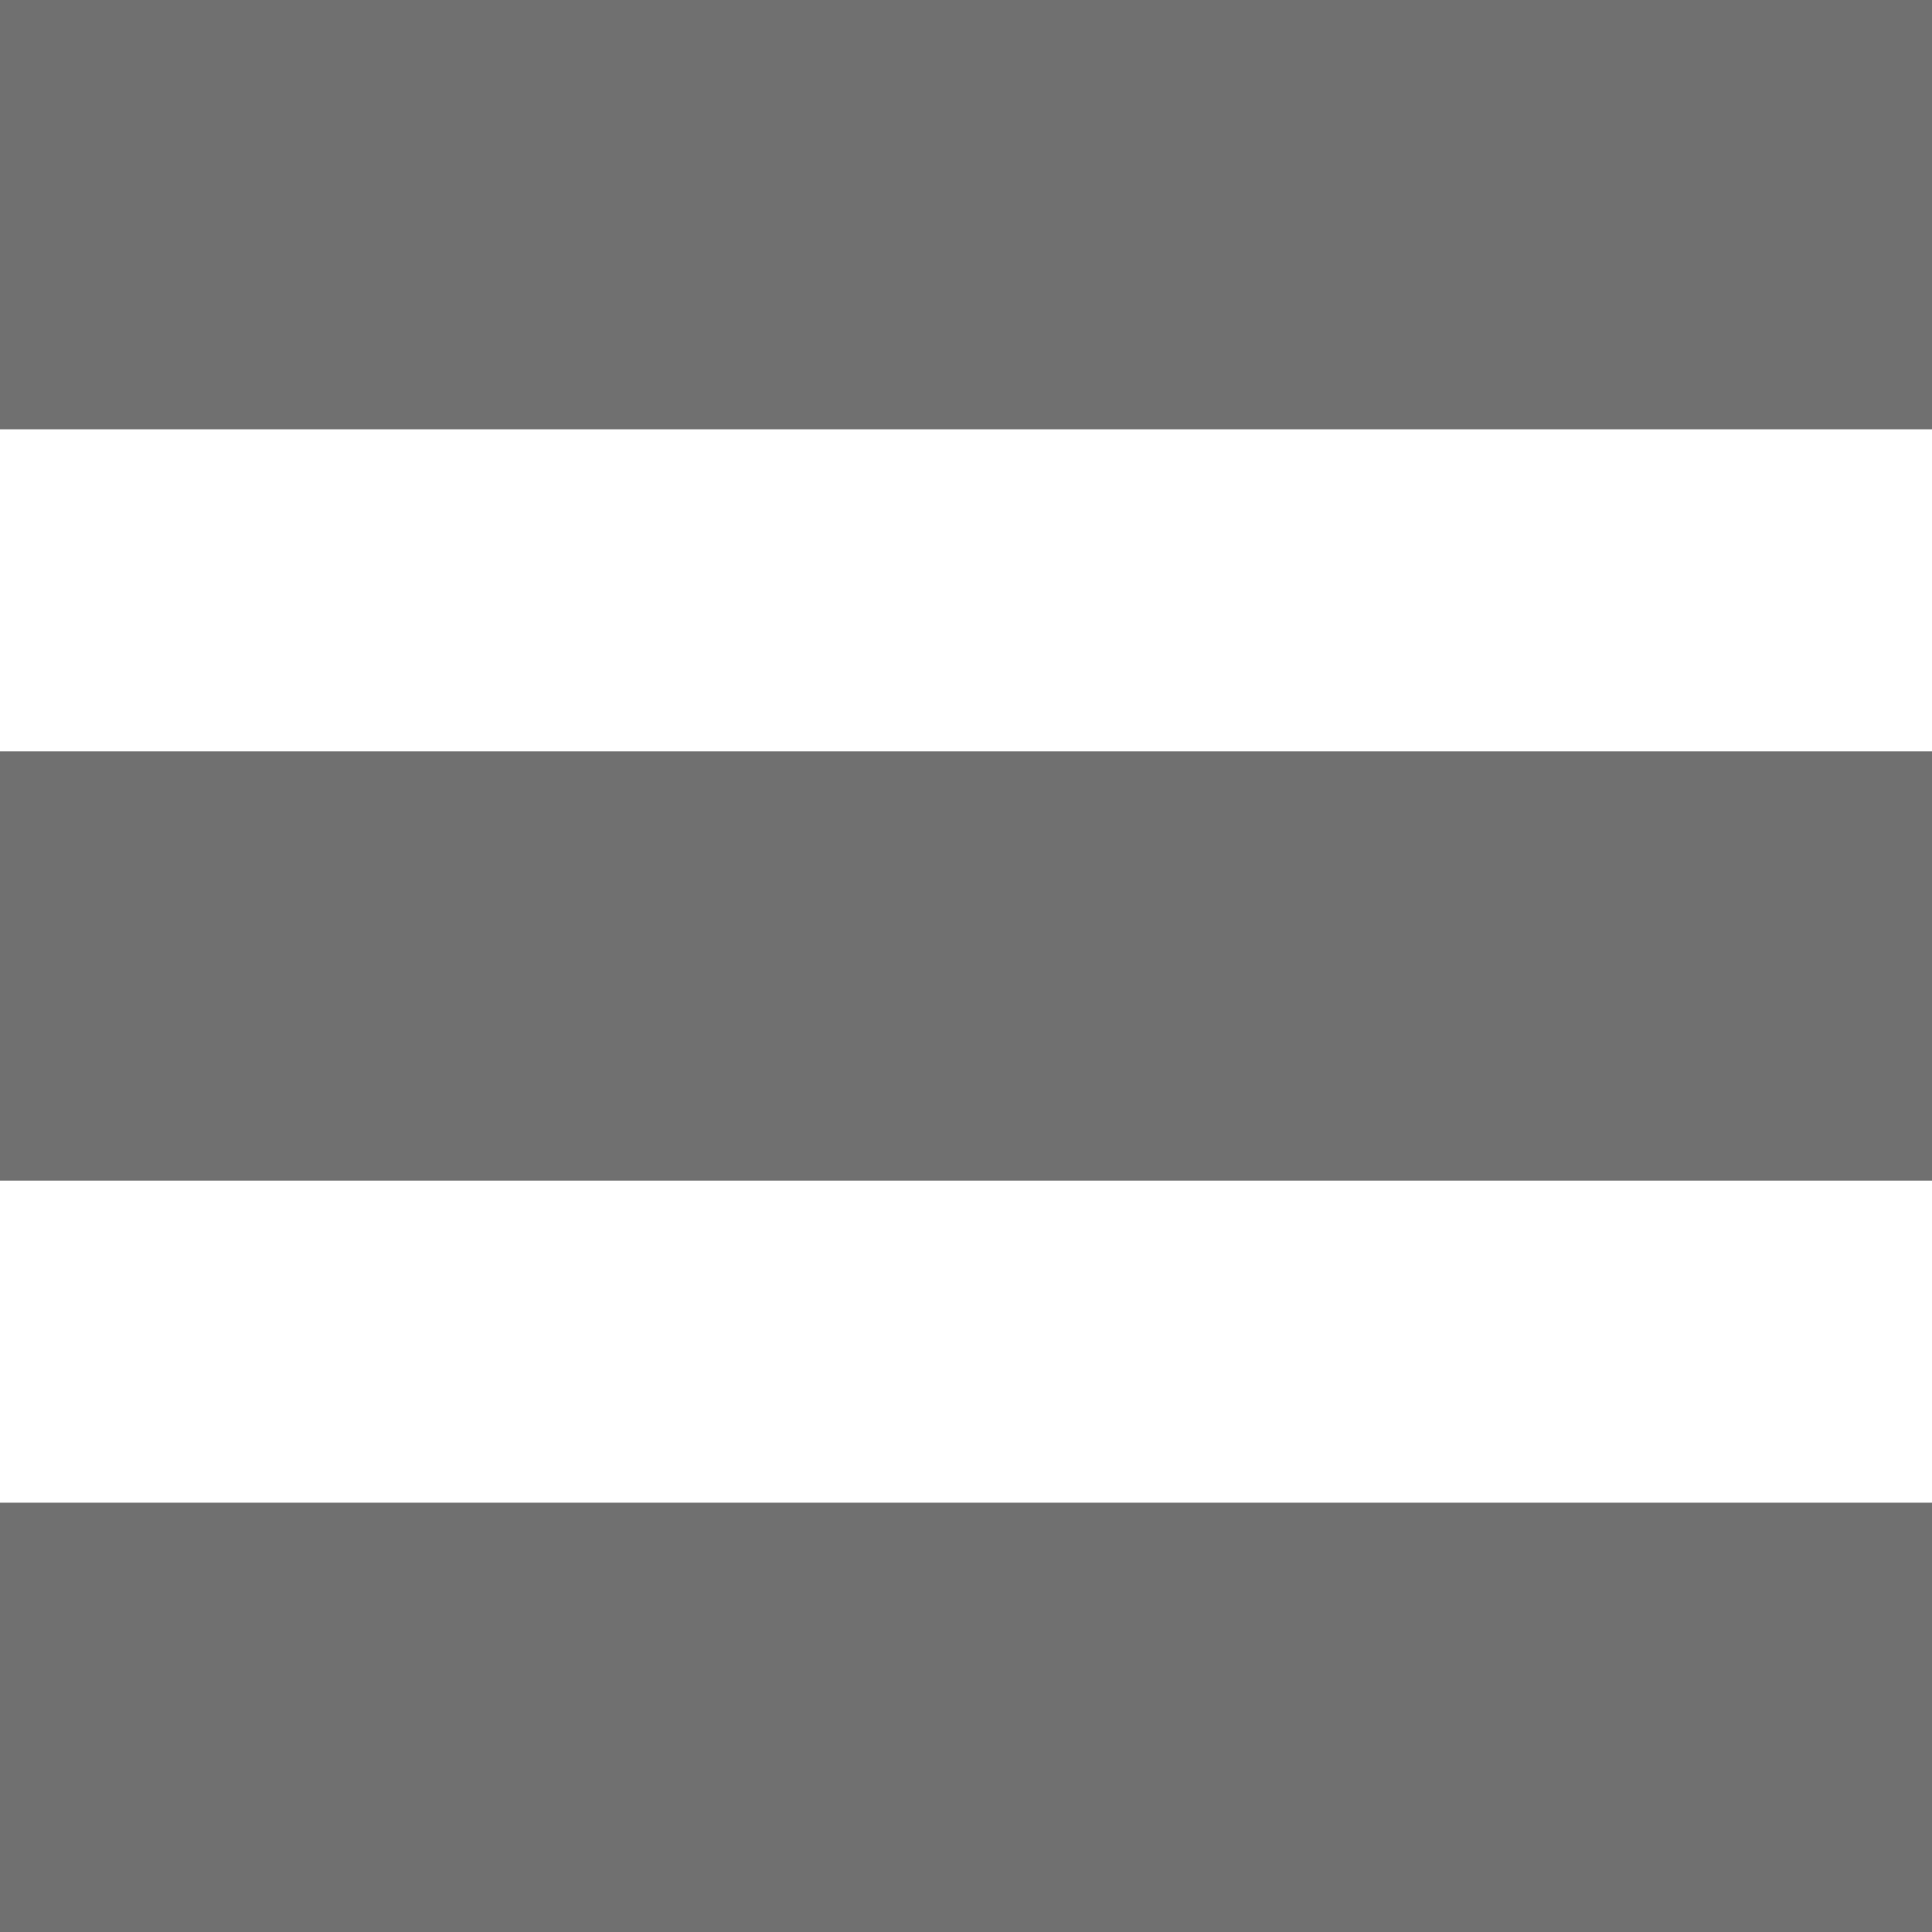 <svg xmlns="http://www.w3.org/2000/svg" width="18" height="18" viewBox="0 0 18 18">
  <g id="Group_2040" data-name="Group 2040" transform="translate(-1070 -185)">
    <rect id="Rectangle_5701" data-name="Rectangle 5701" width="18" height="4" transform="translate(1070 185)" fill="#707070"/>
    <rect id="Rectangle_5702" data-name="Rectangle 5702" width="18" height="4" transform="translate(1070 192)" fill="#707070"/>
    <rect id="Rectangle_5703" data-name="Rectangle 5703" width="18" height="4" transform="translate(1070 199)" fill="#707070"/>
  </g>
</svg>
